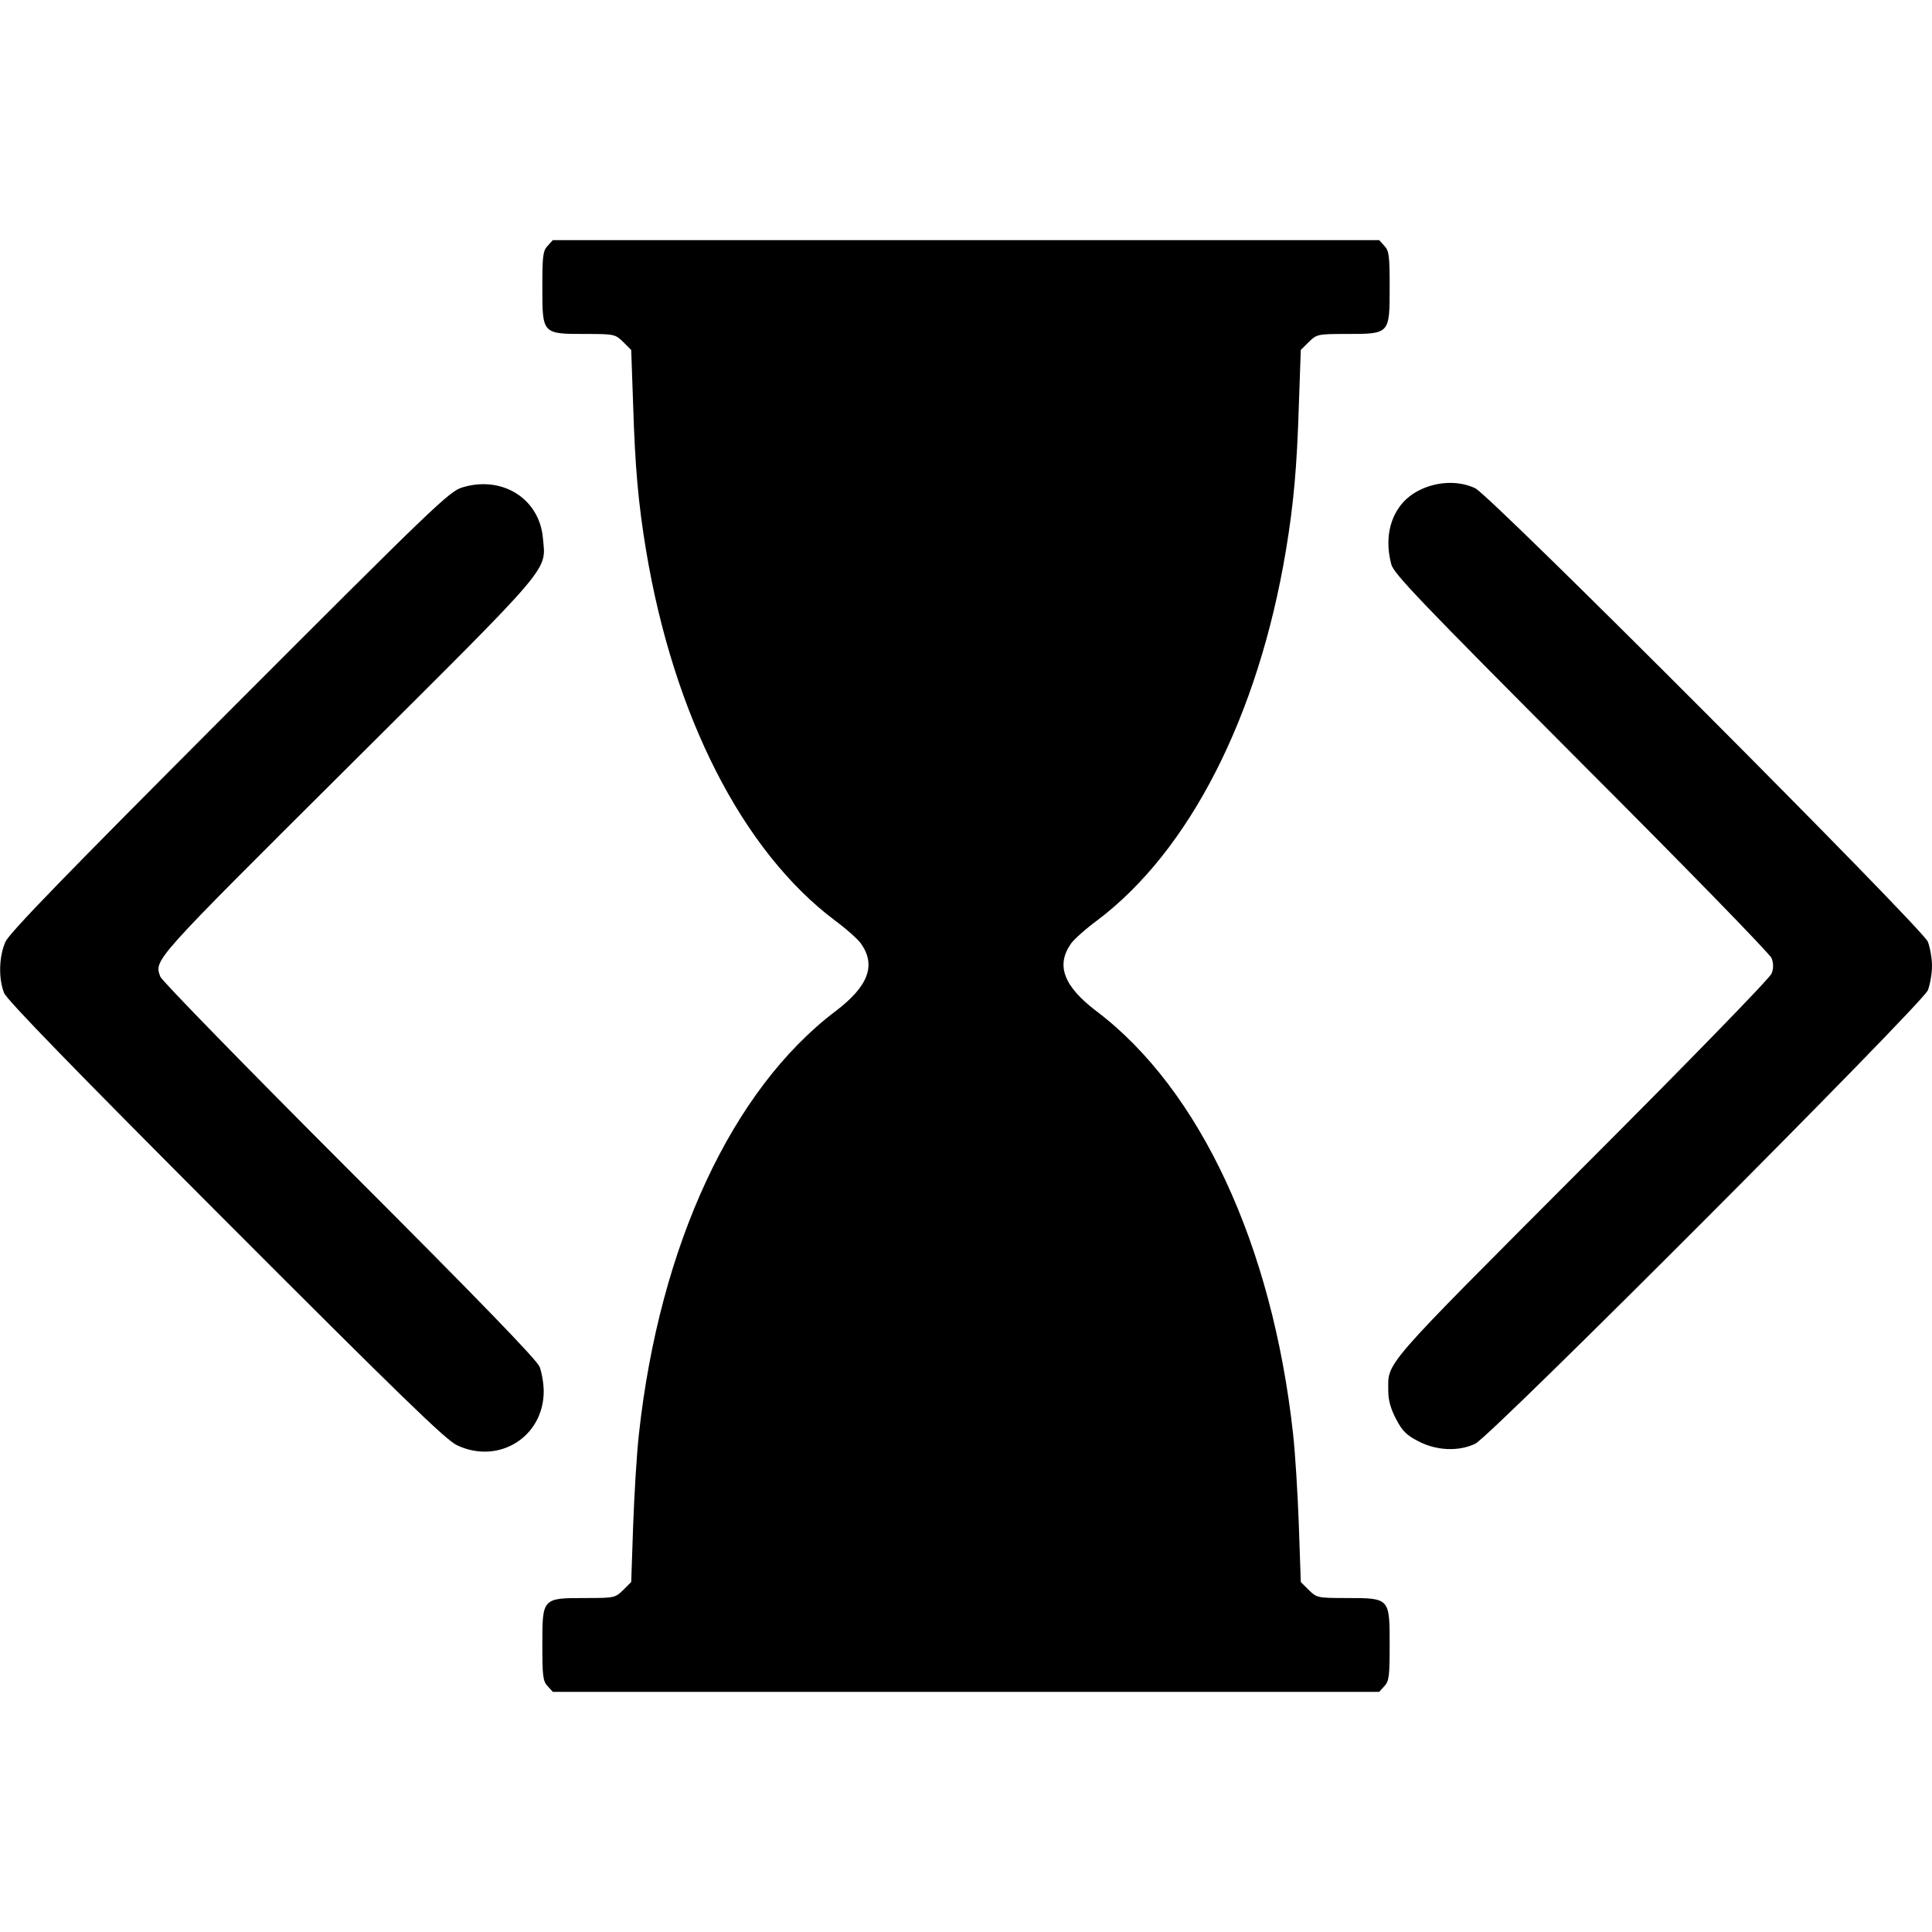 <?xml version="1.0" standalone="no"?>
<!DOCTYPE svg PUBLIC "-//W3C//DTD SVG 20010904//EN"
 "http://www.w3.org/TR/2001/REC-SVG-20010904/DTD/svg10.dtd">
<svg version="1.0" xmlns="http://www.w3.org/2000/svg"
 width="700pt" height="700pt" viewBox="0 0 700 700"
 preserveAspectRatio="xMidYMid meet">
<g transform="translate(0,700) scale(0.1,-0.1)"
fill="#000000" stroke="none">
<path d="M1984 6109 c-17 -18 -19 -37 -19 -151 0 -168 0 -168 155 -168 106 0
109 -1 138 -29 l29 -29 7 -199 c7 -228 19 -359 47 -528 100 -599 349 -1088
684 -1340 41 -30 83 -68 94 -83 56 -79 28 -155 -92 -246 -375 -284 -637 -848
-712 -1531 -8 -71 -17 -221 -21 -333 l-7 -204 -29 -29 c-29 -28 -31 -29 -138
-29 -155 0 -155 0 -155 -168 0 -114 2 -133 19 -151 l19 -21 1497 0 1497 0 19
21 c17 18 19 37 19 151 0 168 0 168 -155 168 -107 0 -109 1 -138 29 l-29 29
-7 204 c-4 112 -13 262 -21 333 -75 683 -337 1247 -712 1531 -120 91 -148 167
-92 246 11 15 53 53 94 83 335 252 584 741 684 1340 28 169 40 300 47 528 l7
199 29 29 c29 28 32 29 138 29 155 0 155 0 155 168 0 114 -2 133 -19 151 l-19
21 -1497 0 -1497 0 -19 -21z"/>
<path d="M1675 5234 c-47 -14 -103 -68 -843 -809 -591 -592 -797 -804 -812
-837 -24 -52 -26 -135 -5 -186 11 -26 252 -274 803 -826 630 -631 797 -793
837 -812 151 -72 314 29 315 194 0 29 -7 69 -15 90 -11 26 -219 241 -690 712
-371 371 -678 686 -684 701 -23 62 -31 52 679 759 753 750 718 708 707 831
-13 143 -148 227 -292 183z"/>
<path d="M5139 5222 c-91 -47 -129 -152 -98 -267 9 -34 107 -136 689 -720 374
-374 684 -692 689 -707 7 -19 7 -37 0 -55 -5 -16 -315 -334 -689 -708 -734
-736 -700 -697 -700 -806 0 -32 9 -64 28 -100 22 -43 38 -59 81 -81 65 -34
145 -38 206 -9 57 27 1618 1592 1640 1643 8 21 15 60 15 88 0 28 -7 67 -15 88
-22 51 -1583 1616 -1640 1643 -61 29 -141 25 -206 -9z"/>
</g>
</svg>
